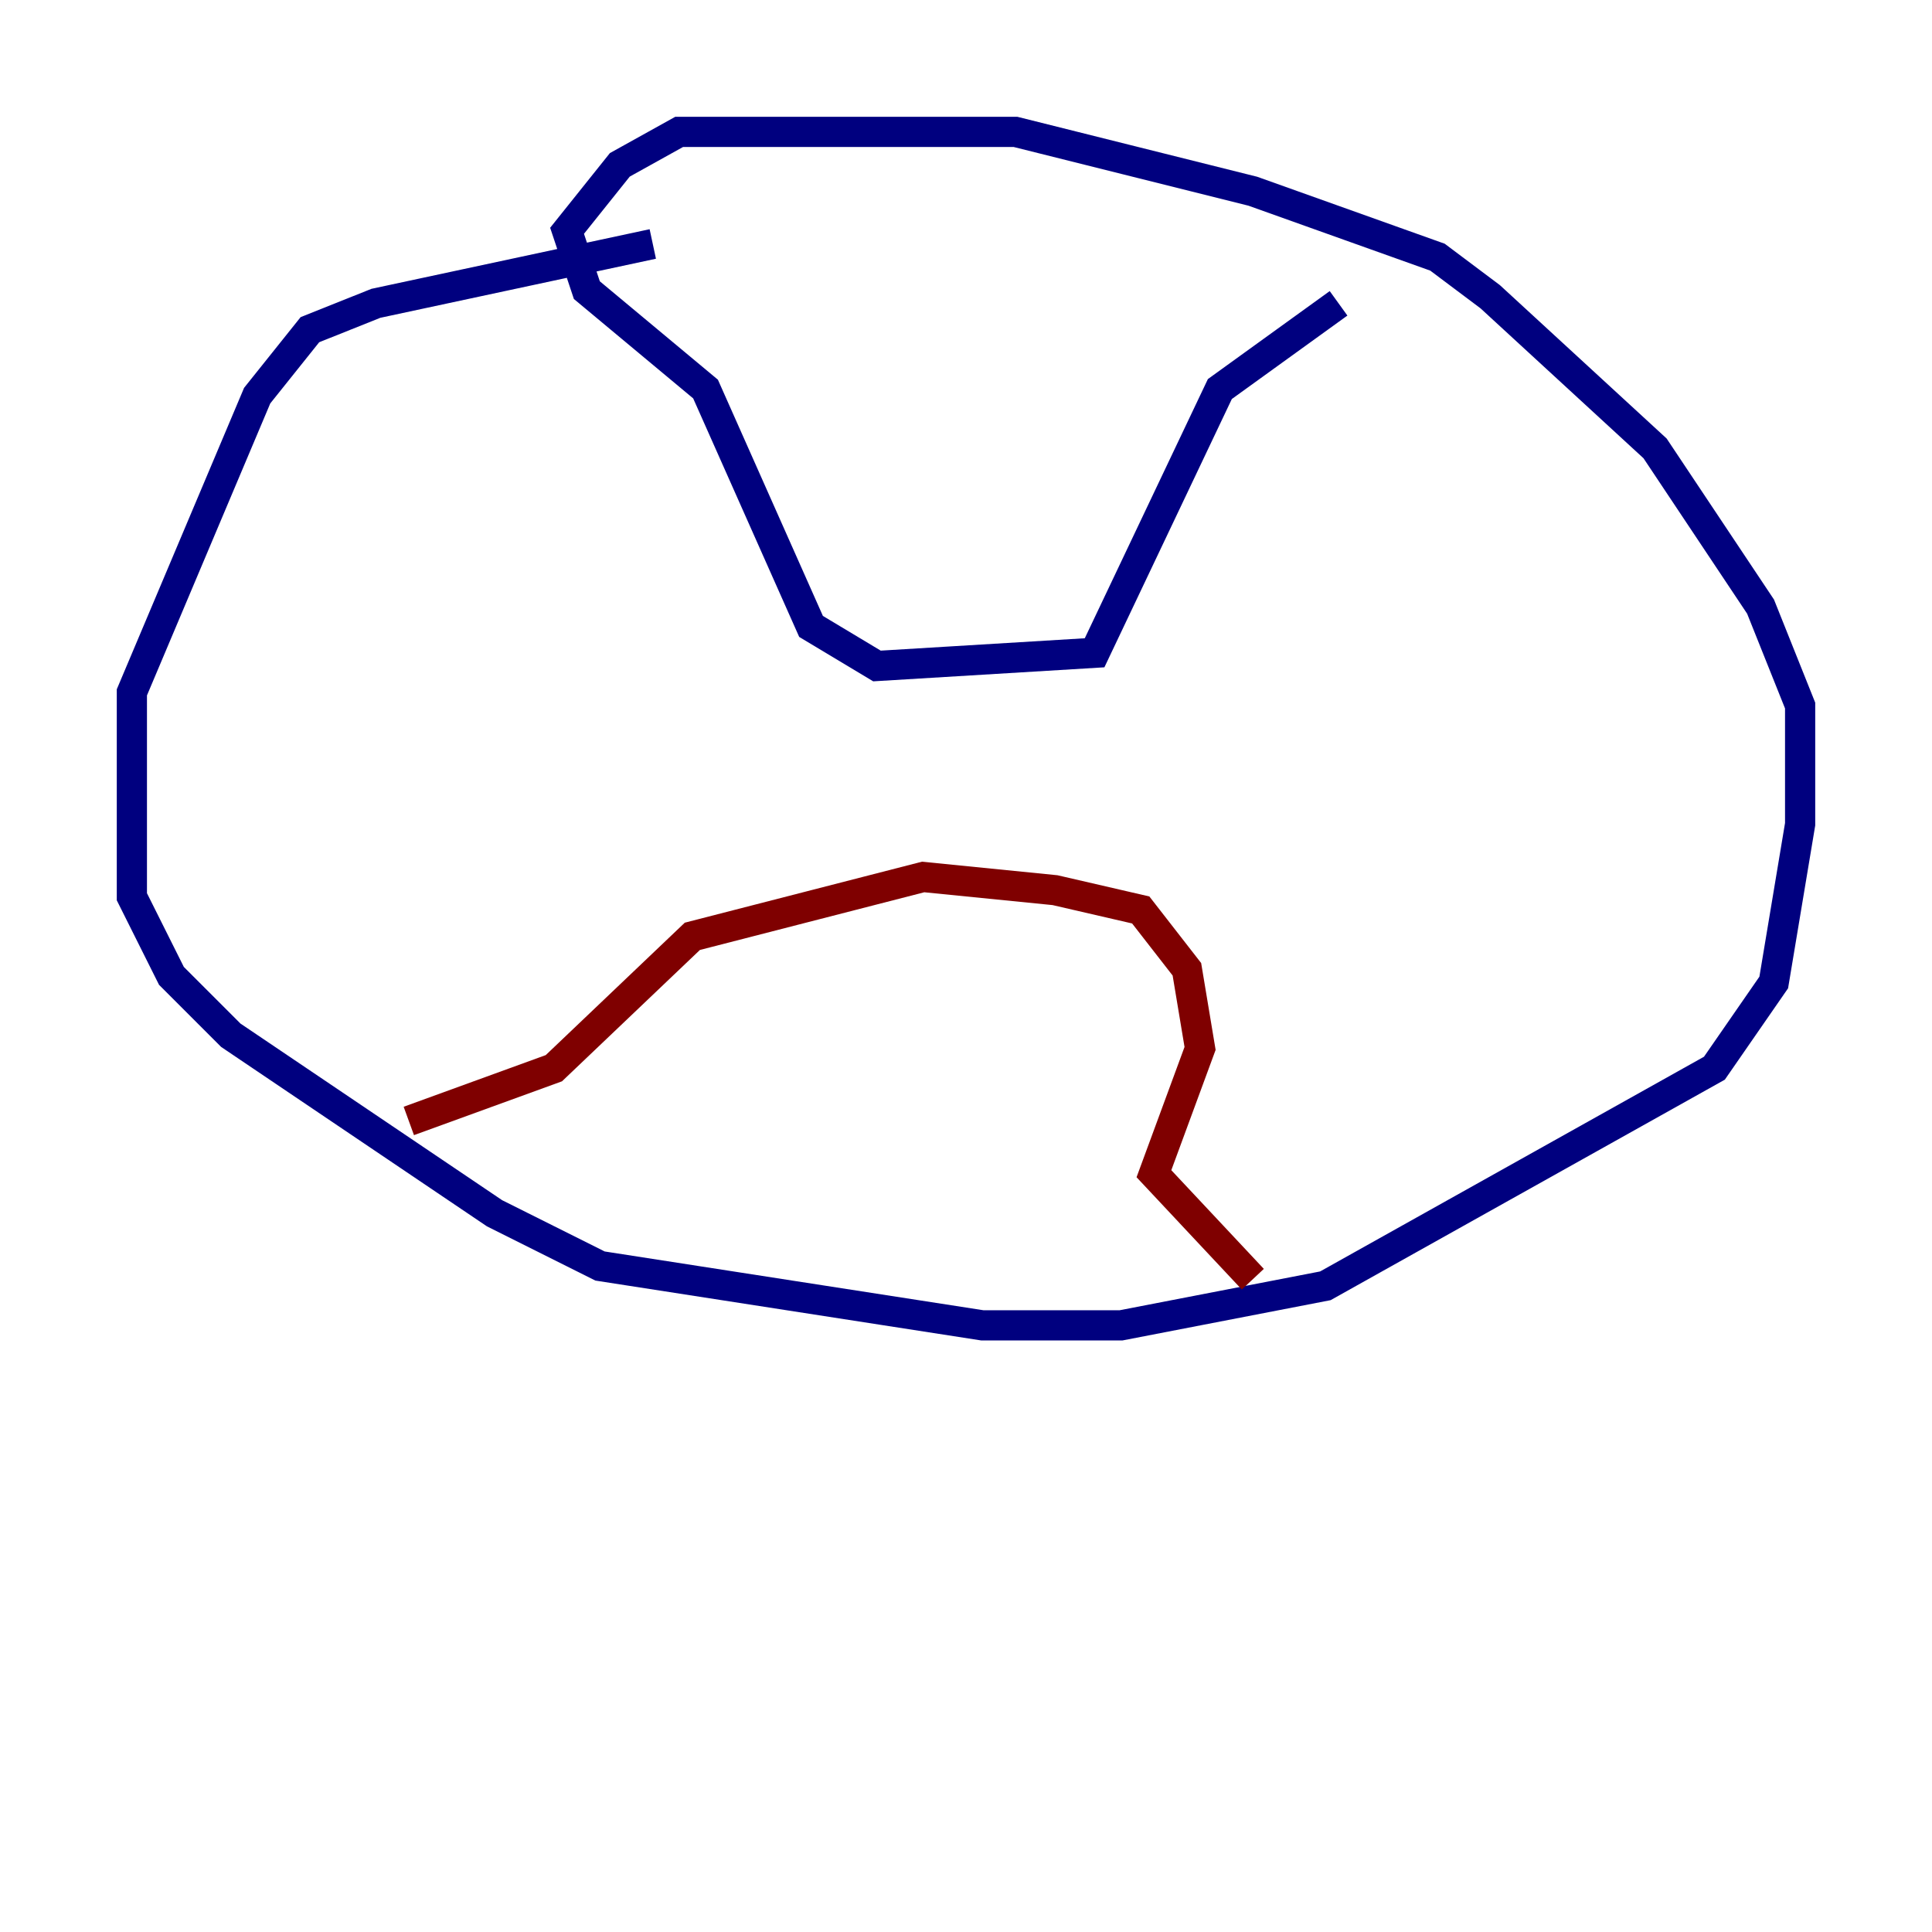 <?xml version="1.0" encoding="utf-8" ?>
<svg baseProfile="tiny" height="128" version="1.2" viewBox="0,0,128,128" width="128" xmlns="http://www.w3.org/2000/svg" xmlns:ev="http://www.w3.org/2001/xml-events" xmlns:xlink="http://www.w3.org/1999/xlink"><defs /><polyline fill="none" points="43.249,16.164 24.901,20.096 20.532,21.843 17.038,26.212 8.737,45.87 8.737,59.413 11.358,64.655 15.29,68.587 32.764,80.382 39.754,83.877 65.092,87.809 74.266,87.809 87.809,85.188 113.584,70.771 117.515,65.092 119.263,54.608 119.263,46.744 116.642,40.191 109.652,29.706 98.73,19.659 95.236,17.038 83.003,12.669 67.276,8.737 44.997,8.737 41.065,10.921 37.57,15.29 38.88,19.222 46.744,25.775 53.734,41.502 58.102,44.123 72.519,43.249 80.819,25.775 88.683,20.096" stroke="#00007f" stroke-width="2" /><polyline fill="none" points="27.085,74.266 36.696,70.771 45.87,62.034 61.16,58.102 69.898,58.976 75.577,60.287 78.635,64.218 79.508,69.461 76.451,77.761 83.003,84.751" stroke="#7f0000" stroke-width="2" /></svg>